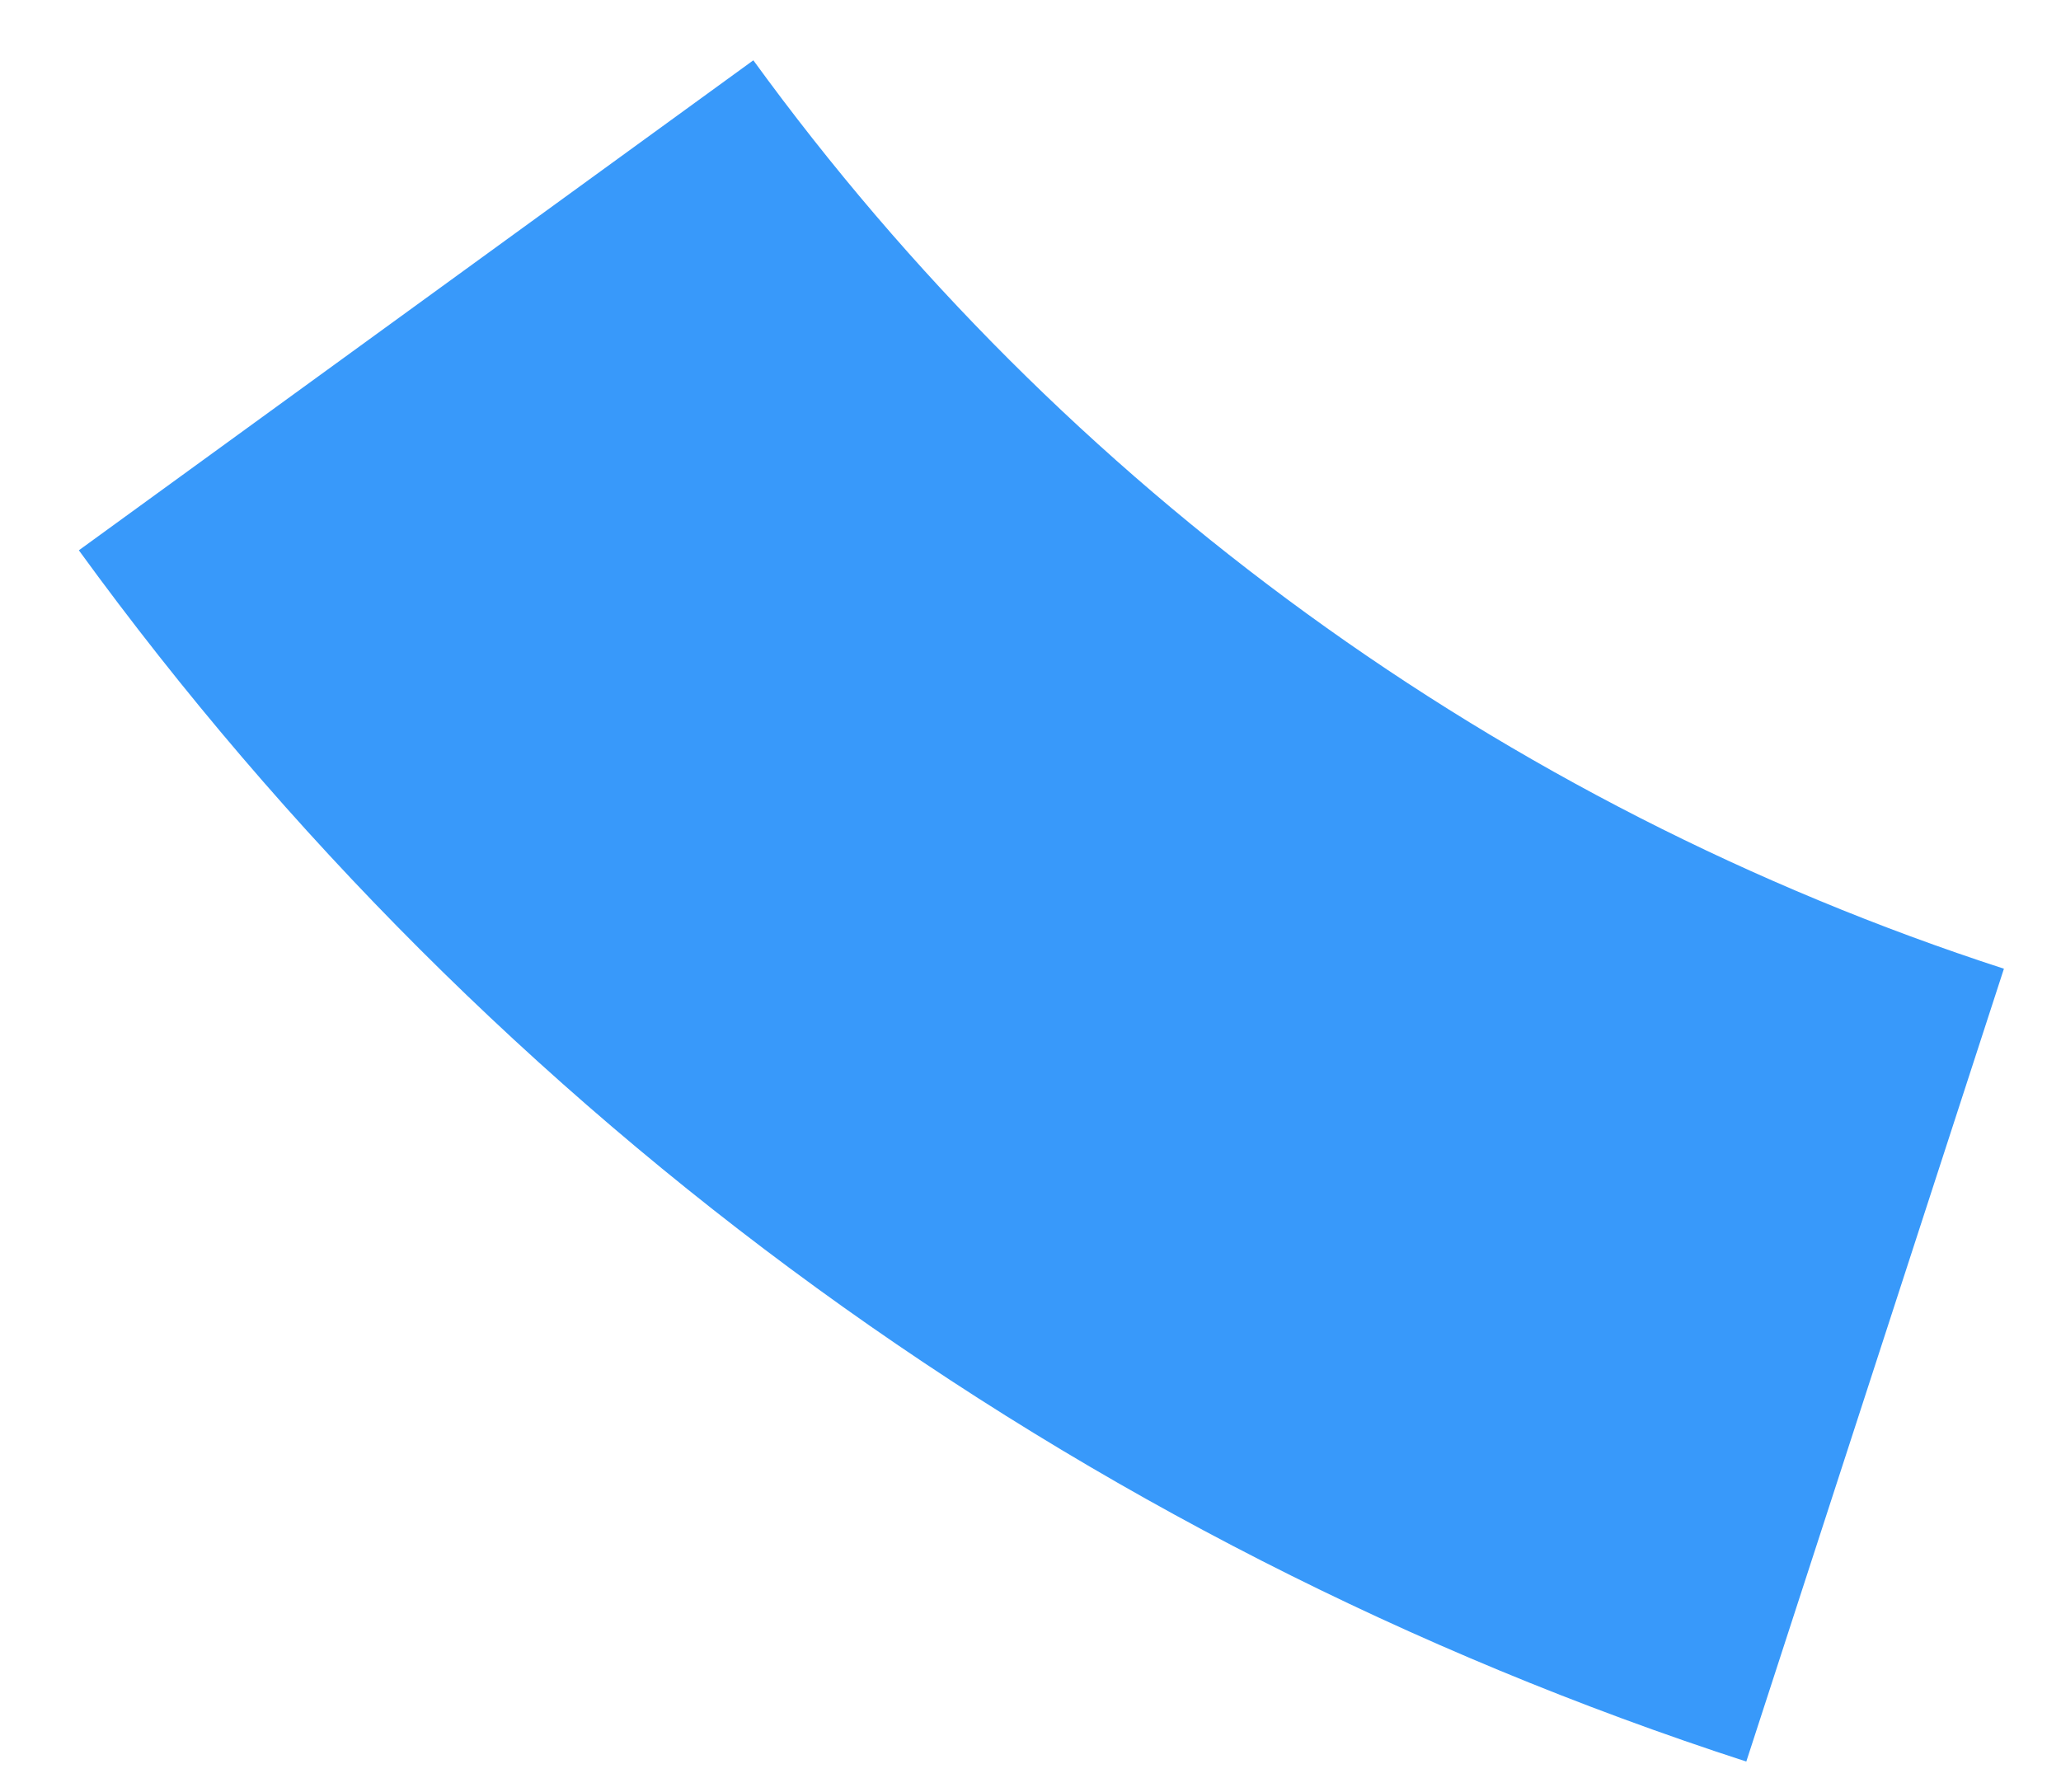 <svg width="23" height="20" viewBox="0 0 23 20" fill="none" xmlns="http://www.w3.org/2000/svg">
<path d="M19.488 19.661C12.014 17.233 5.5 12.5 0.88 6.142L8.407 0.673C11.872 5.442 16.758 8.991 22.363 10.812L19.488 19.661Z" fill="#3899FA"/>
</svg>
